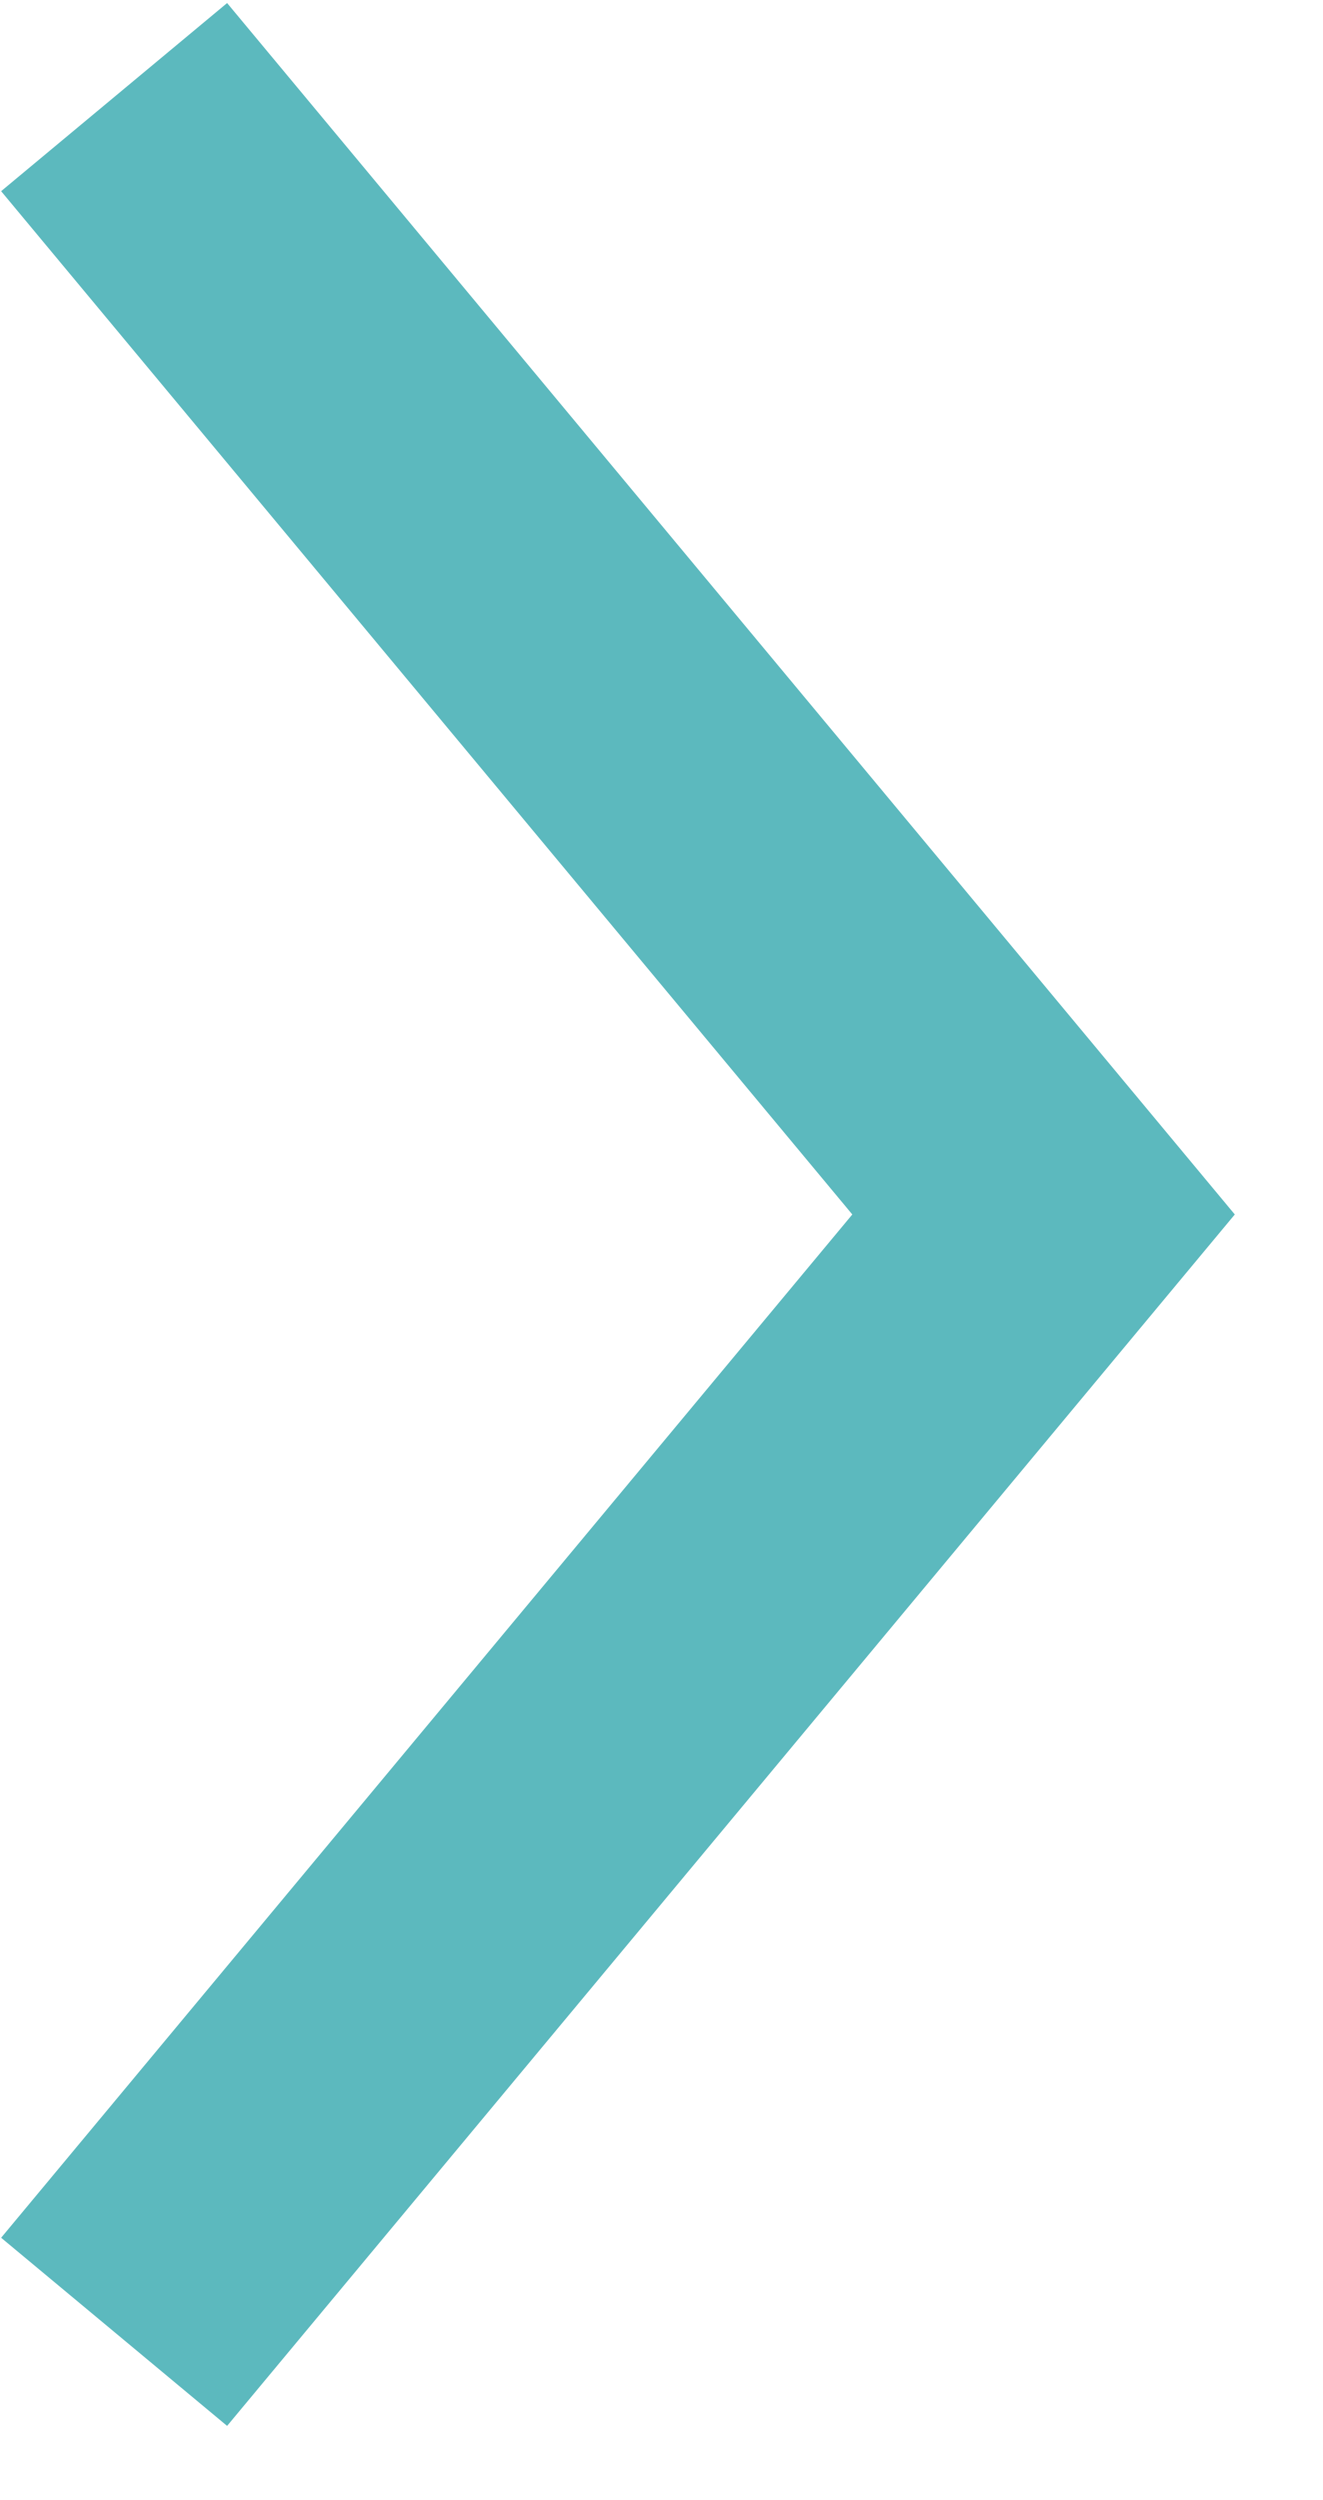 <svg width="9" height="17" viewBox="0 0 9 17" fill="none" xmlns="http://www.w3.org/2000/svg">
<path d="M1.416 1.429L7.099 8.258L1.416 15.087" stroke="#5CB9BE" stroke-width="2" stroke-linecap="square"/>
</svg>
